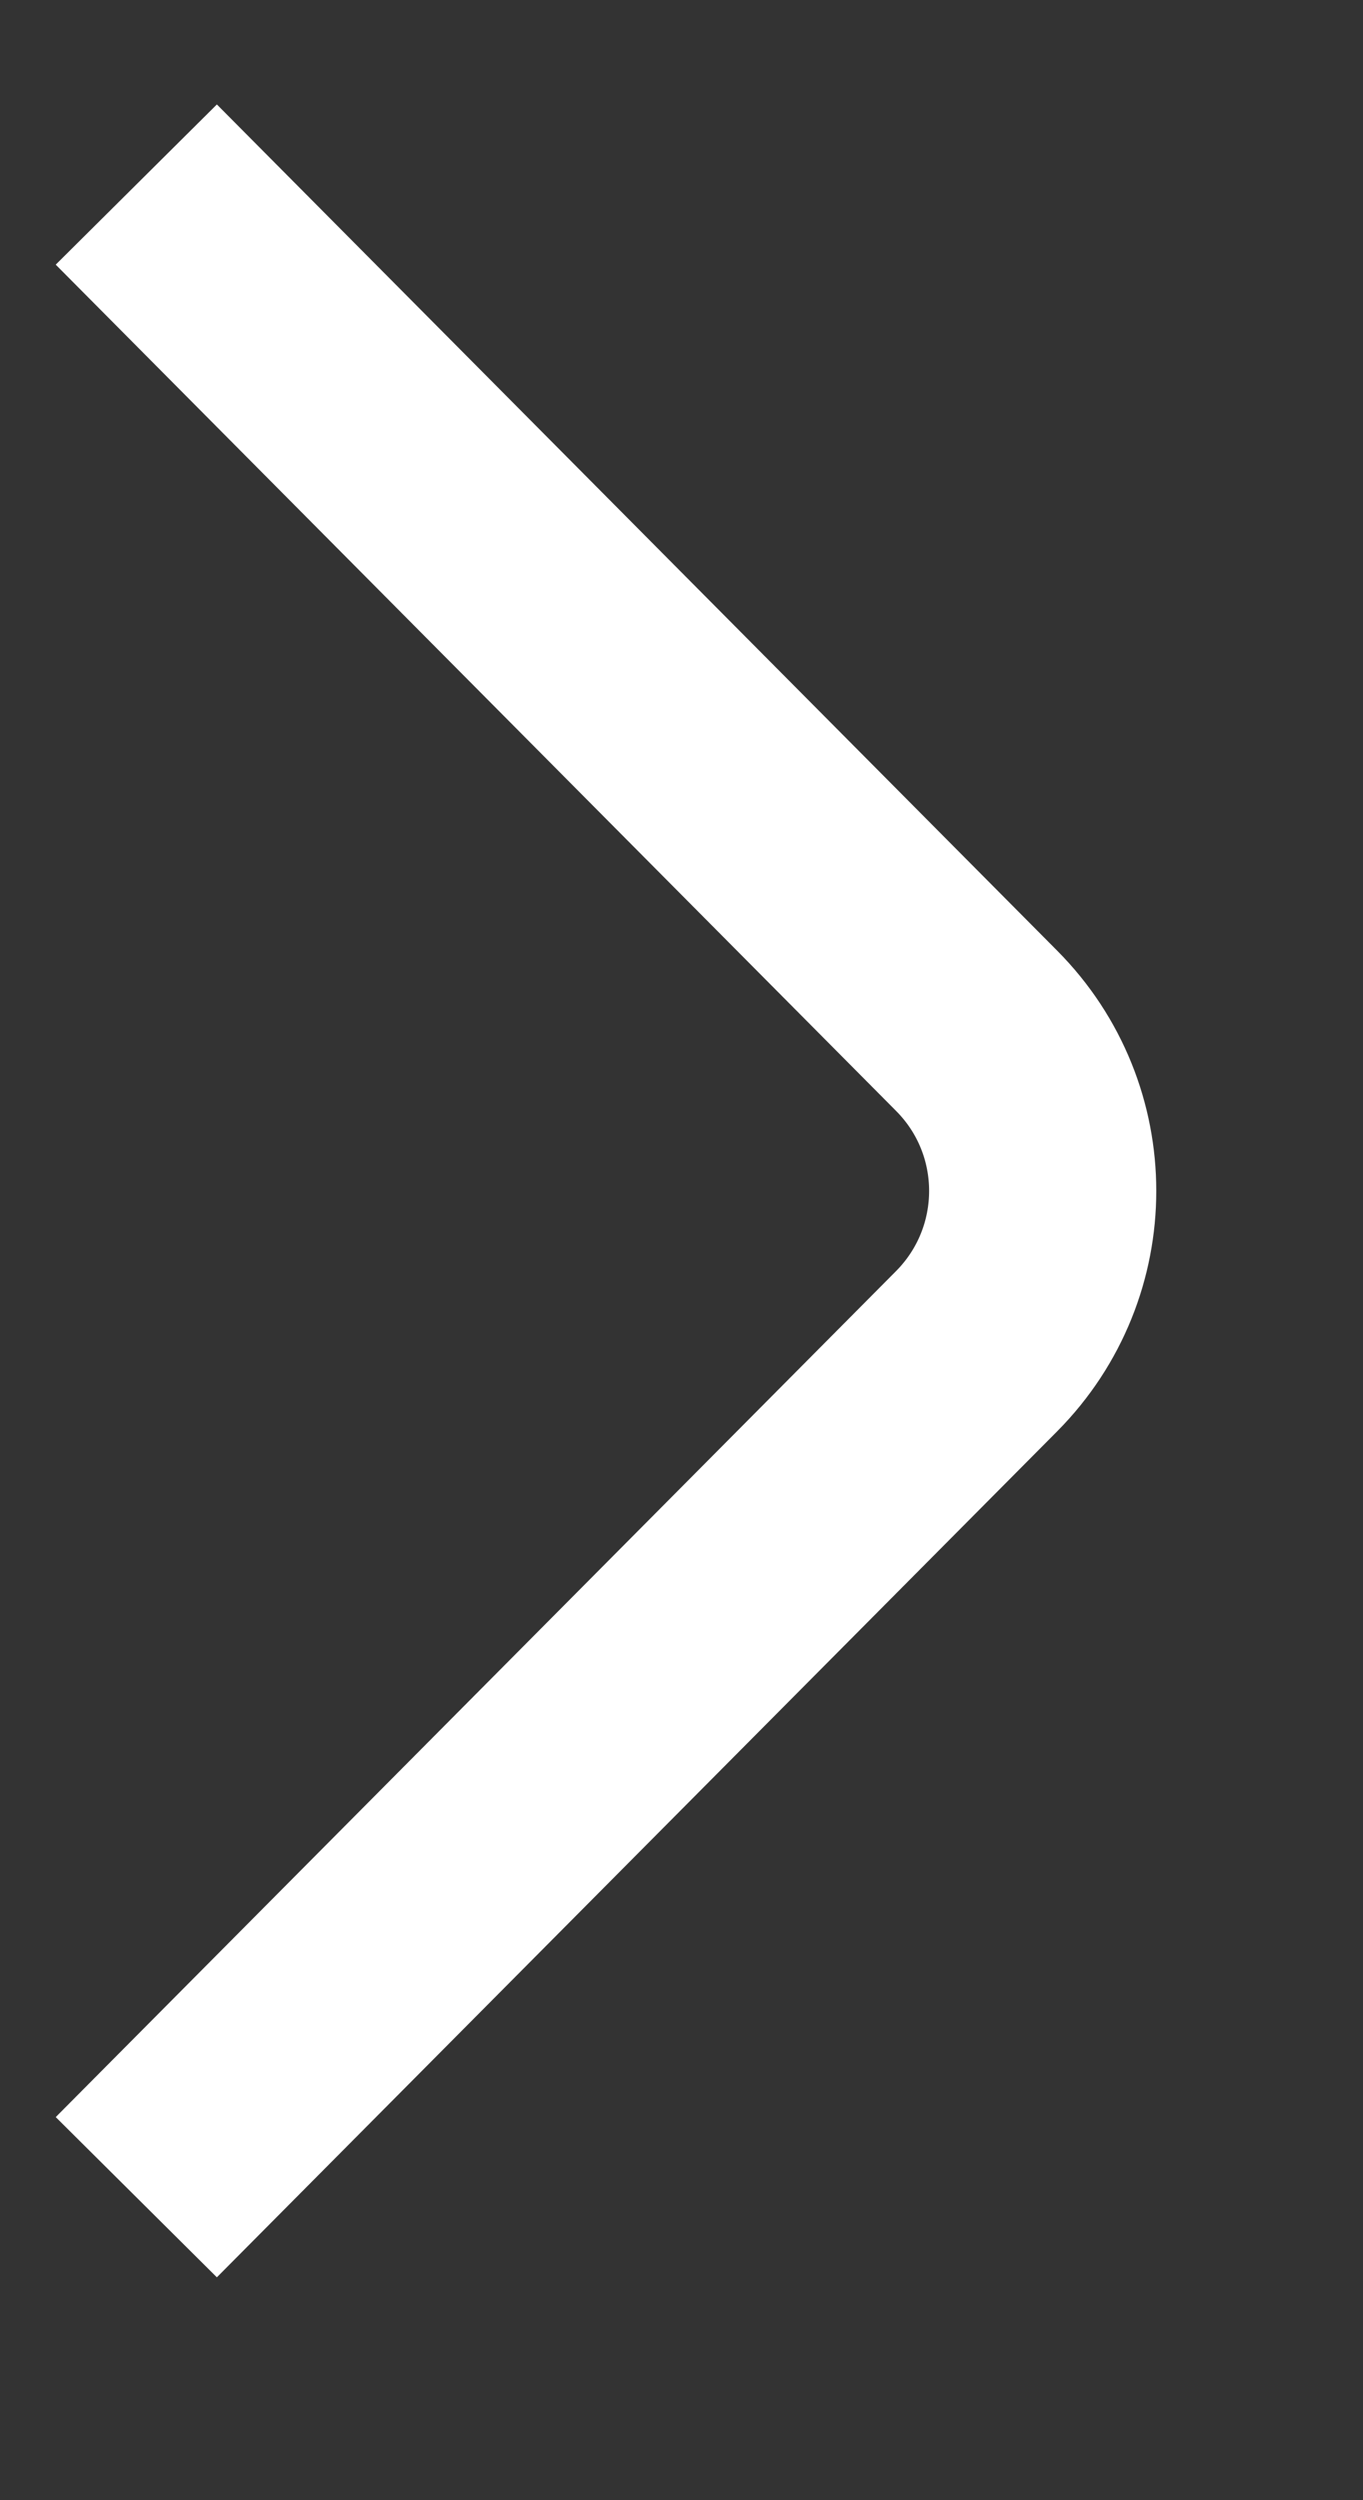 <svg width="6" height="11" viewBox="0 0 6 11" fill="none" xmlns="http://www.w3.org/2000/svg">
<rect x="0" y="0" width="6" height="11" fill="#333333" stroke="none"/>
<path d="M0.6 0.812L4.299 4.535C4.687 4.925 4.687 5.554 4.299 5.945L0.6 9.667" stroke="white"/>
</svg>
